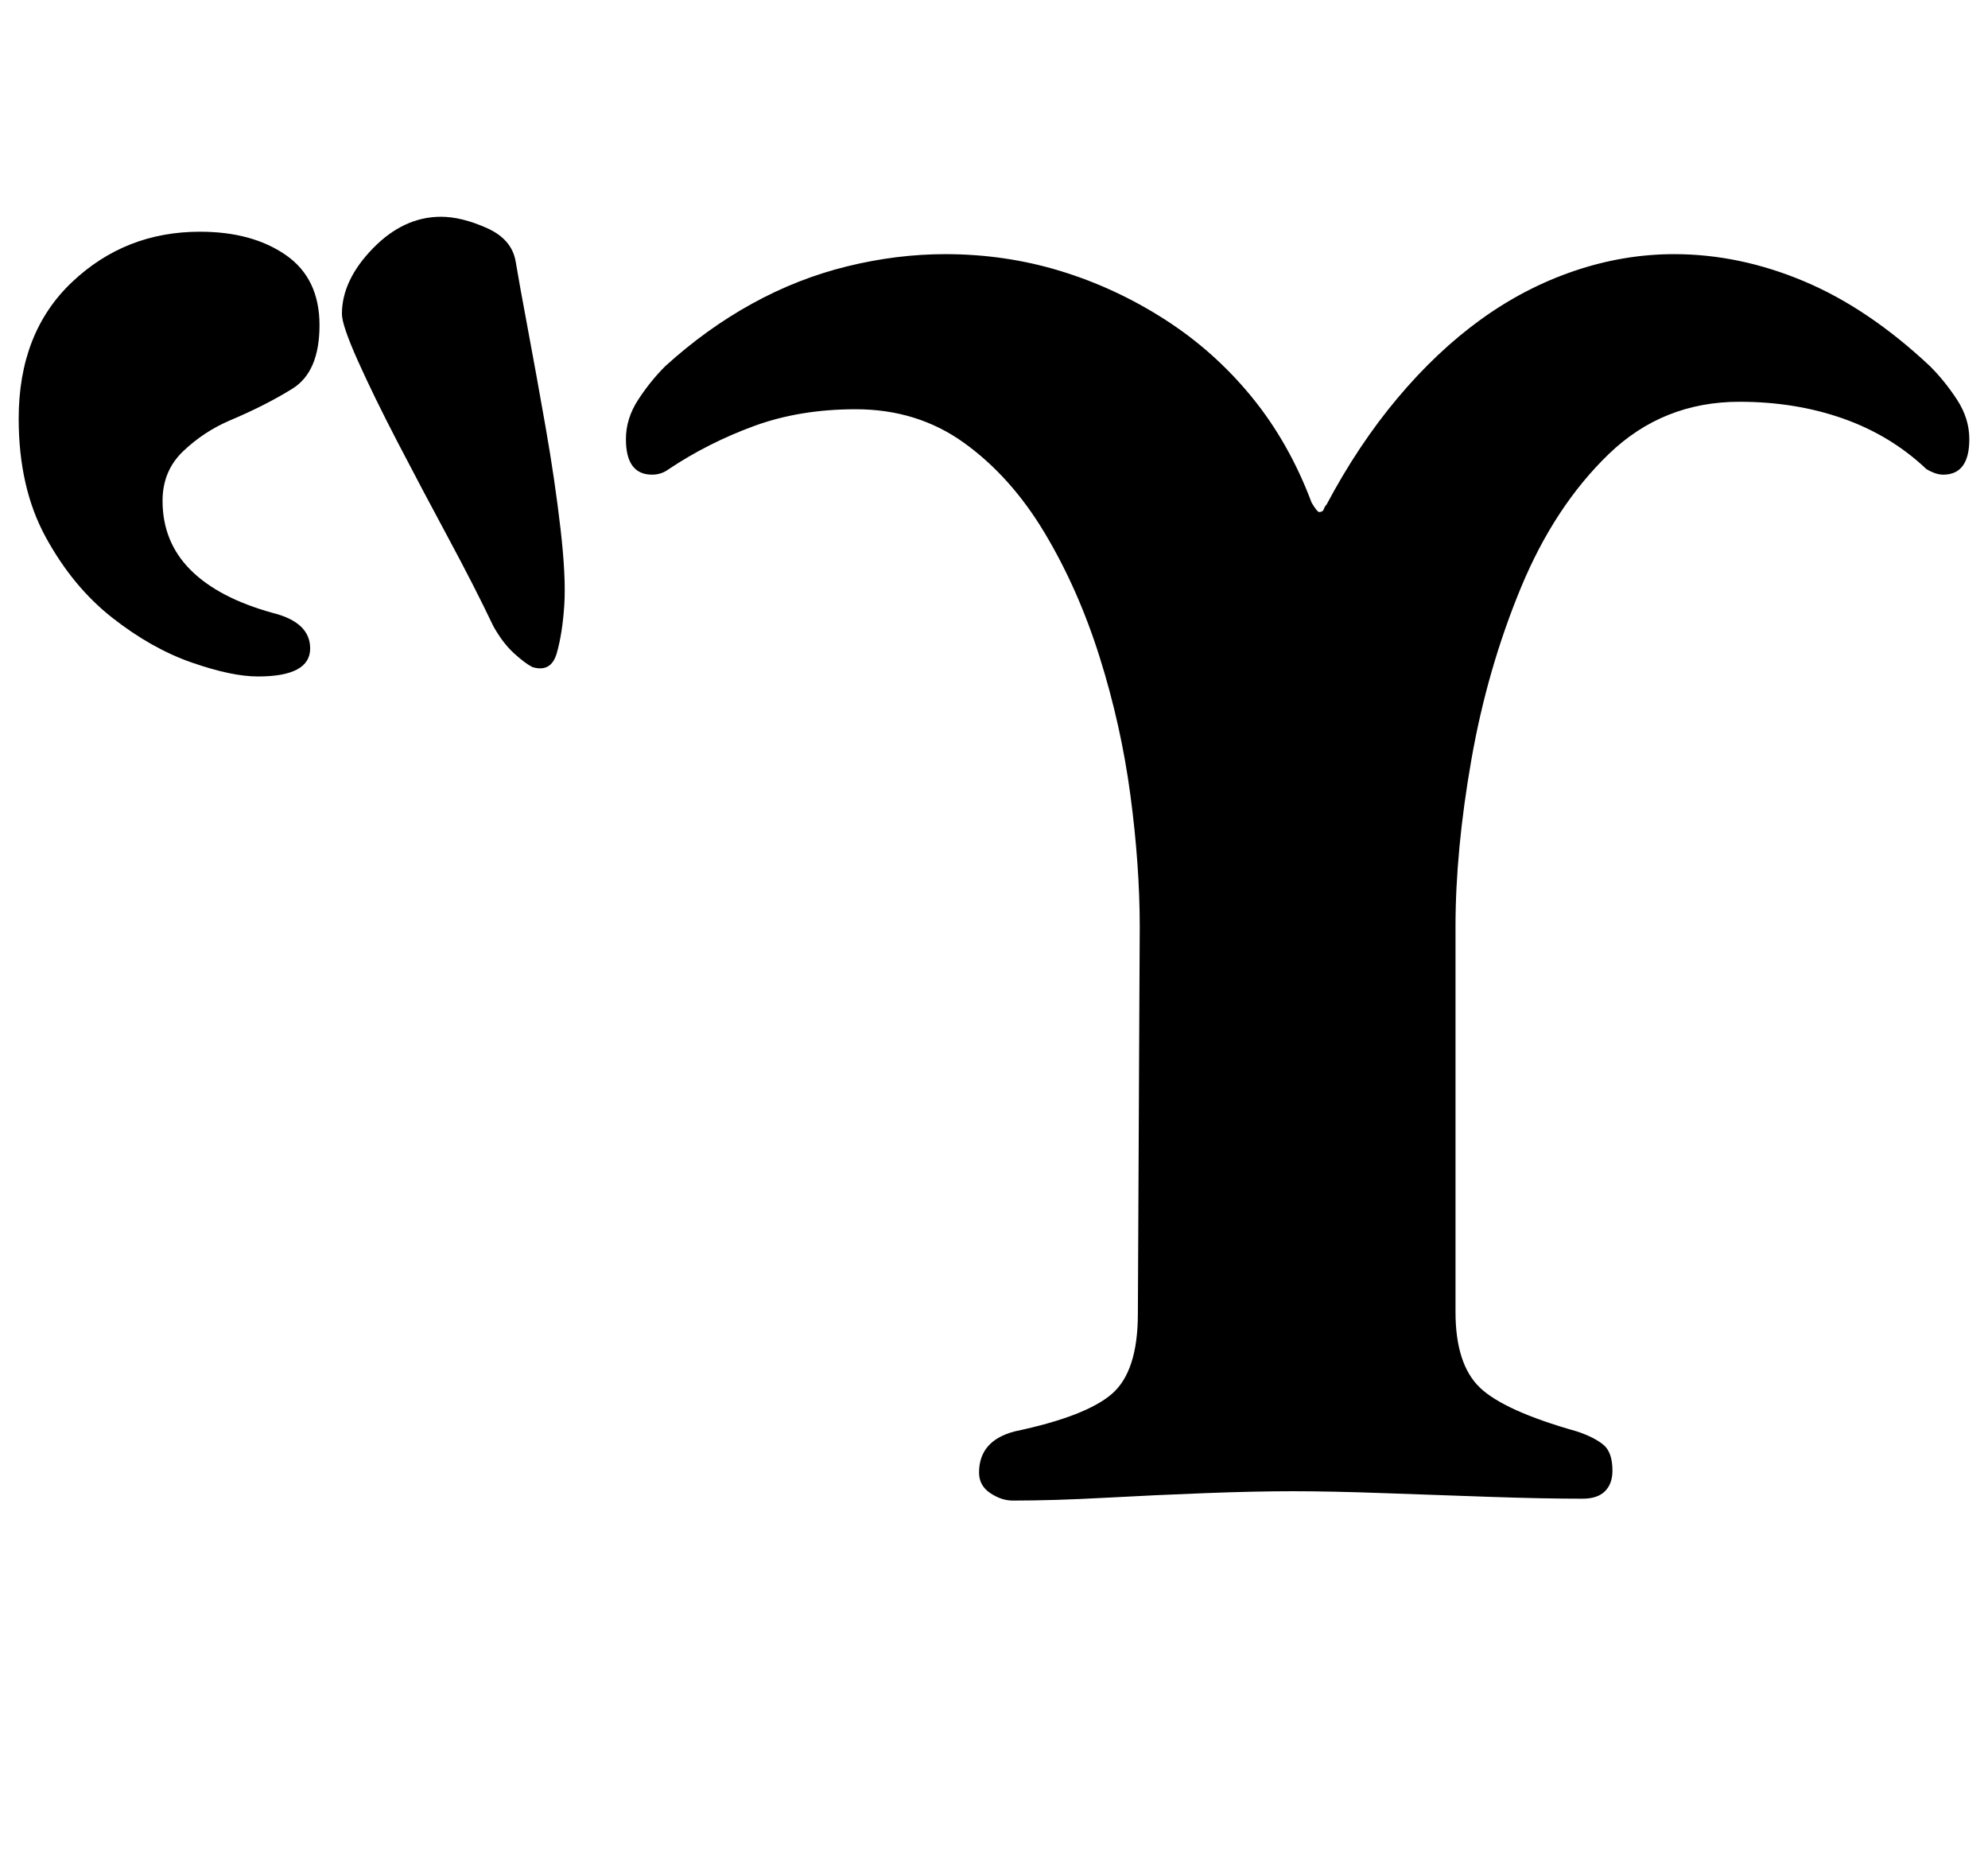 <?xml version="1.0" standalone="no"?>
<!DOCTYPE svg PUBLIC "-//W3C//DTD SVG 1.1//EN" "http://www.w3.org/Graphics/SVG/1.1/DTD/svg11.dtd" >
<svg xmlns="http://www.w3.org/2000/svg" xmlns:xlink="http://www.w3.org/1999/xlink" version="1.1" viewBox="-22 0 1064 1000">
  <g transform="matrix(1 0 0 -1 0 800)">
   <path fill="currentColor"
d="M520 -3q-6 0 -12 4t-6 11q0 17 19 22q38 8 52 20t14 43l1 207q0 33 -5 70.5t-16.5 74t-29.5 66.5t-43 48t-58 18q-30 0 -54.5 -9t-45.5 -23q-4 -3 -9 -3q-14 0 -14 19q0 11 6.5 21t14.5 18q22 20 46.5 33.5t51 20t52.5 6.5q32 0 61.5 -9t56 -26t46.5 -41.5t32 -56.5
q3 -5 4 -5q2 0 2.5 1.5t1.5 2.5q17 32 38 57t44.5 42t50 26t53.5 9q35 0 69.5 -14.5t67.5 -45.5q8 -8 14.5 -18t6.5 -21q0 -19 -14 -19q-4 0 -9 3q-19 18 -44.5 27t-55.5 9q-41 0 -70 -28t-47 -71.5t-26.5 -92t-8.5 -89.5v-206q0 -28 13 -40.5t52 -23.5q9 -3 14 -7t5 -14
q0 -7 -4 -11t-12 -4q-21 0 -50 1t-57 2t-48 1t-46.5 -1t-54 -2.5t-49.5 -1.5zM263 443q-4 2 -10 7.5t-11 14.5q-10 21 -24 47t-27 51t-21.5 44t-8.5 25q0 18 16.5 35t36.5 17q11 0 24.5 -6t15.5 -18t6.5 -36t9.5 -52.5t8 -54.5t2 -41t-4 -25.5t-13 -7.5zM116 438
q-14 0 -35.5 7.5t-42.5 24t-35.5 43t-14.5 63.5q0 46 28.5 73t68.5 27q28 0 46 -12.5t18 -37.5t-14.5 -34t-33.5 -17q-14 -6 -25 -16.5t-11 -26.5q0 -22 15 -37t44 -23q20 -5 20 -19q0 -15 -28 -15z" />
  </g>

</svg>
